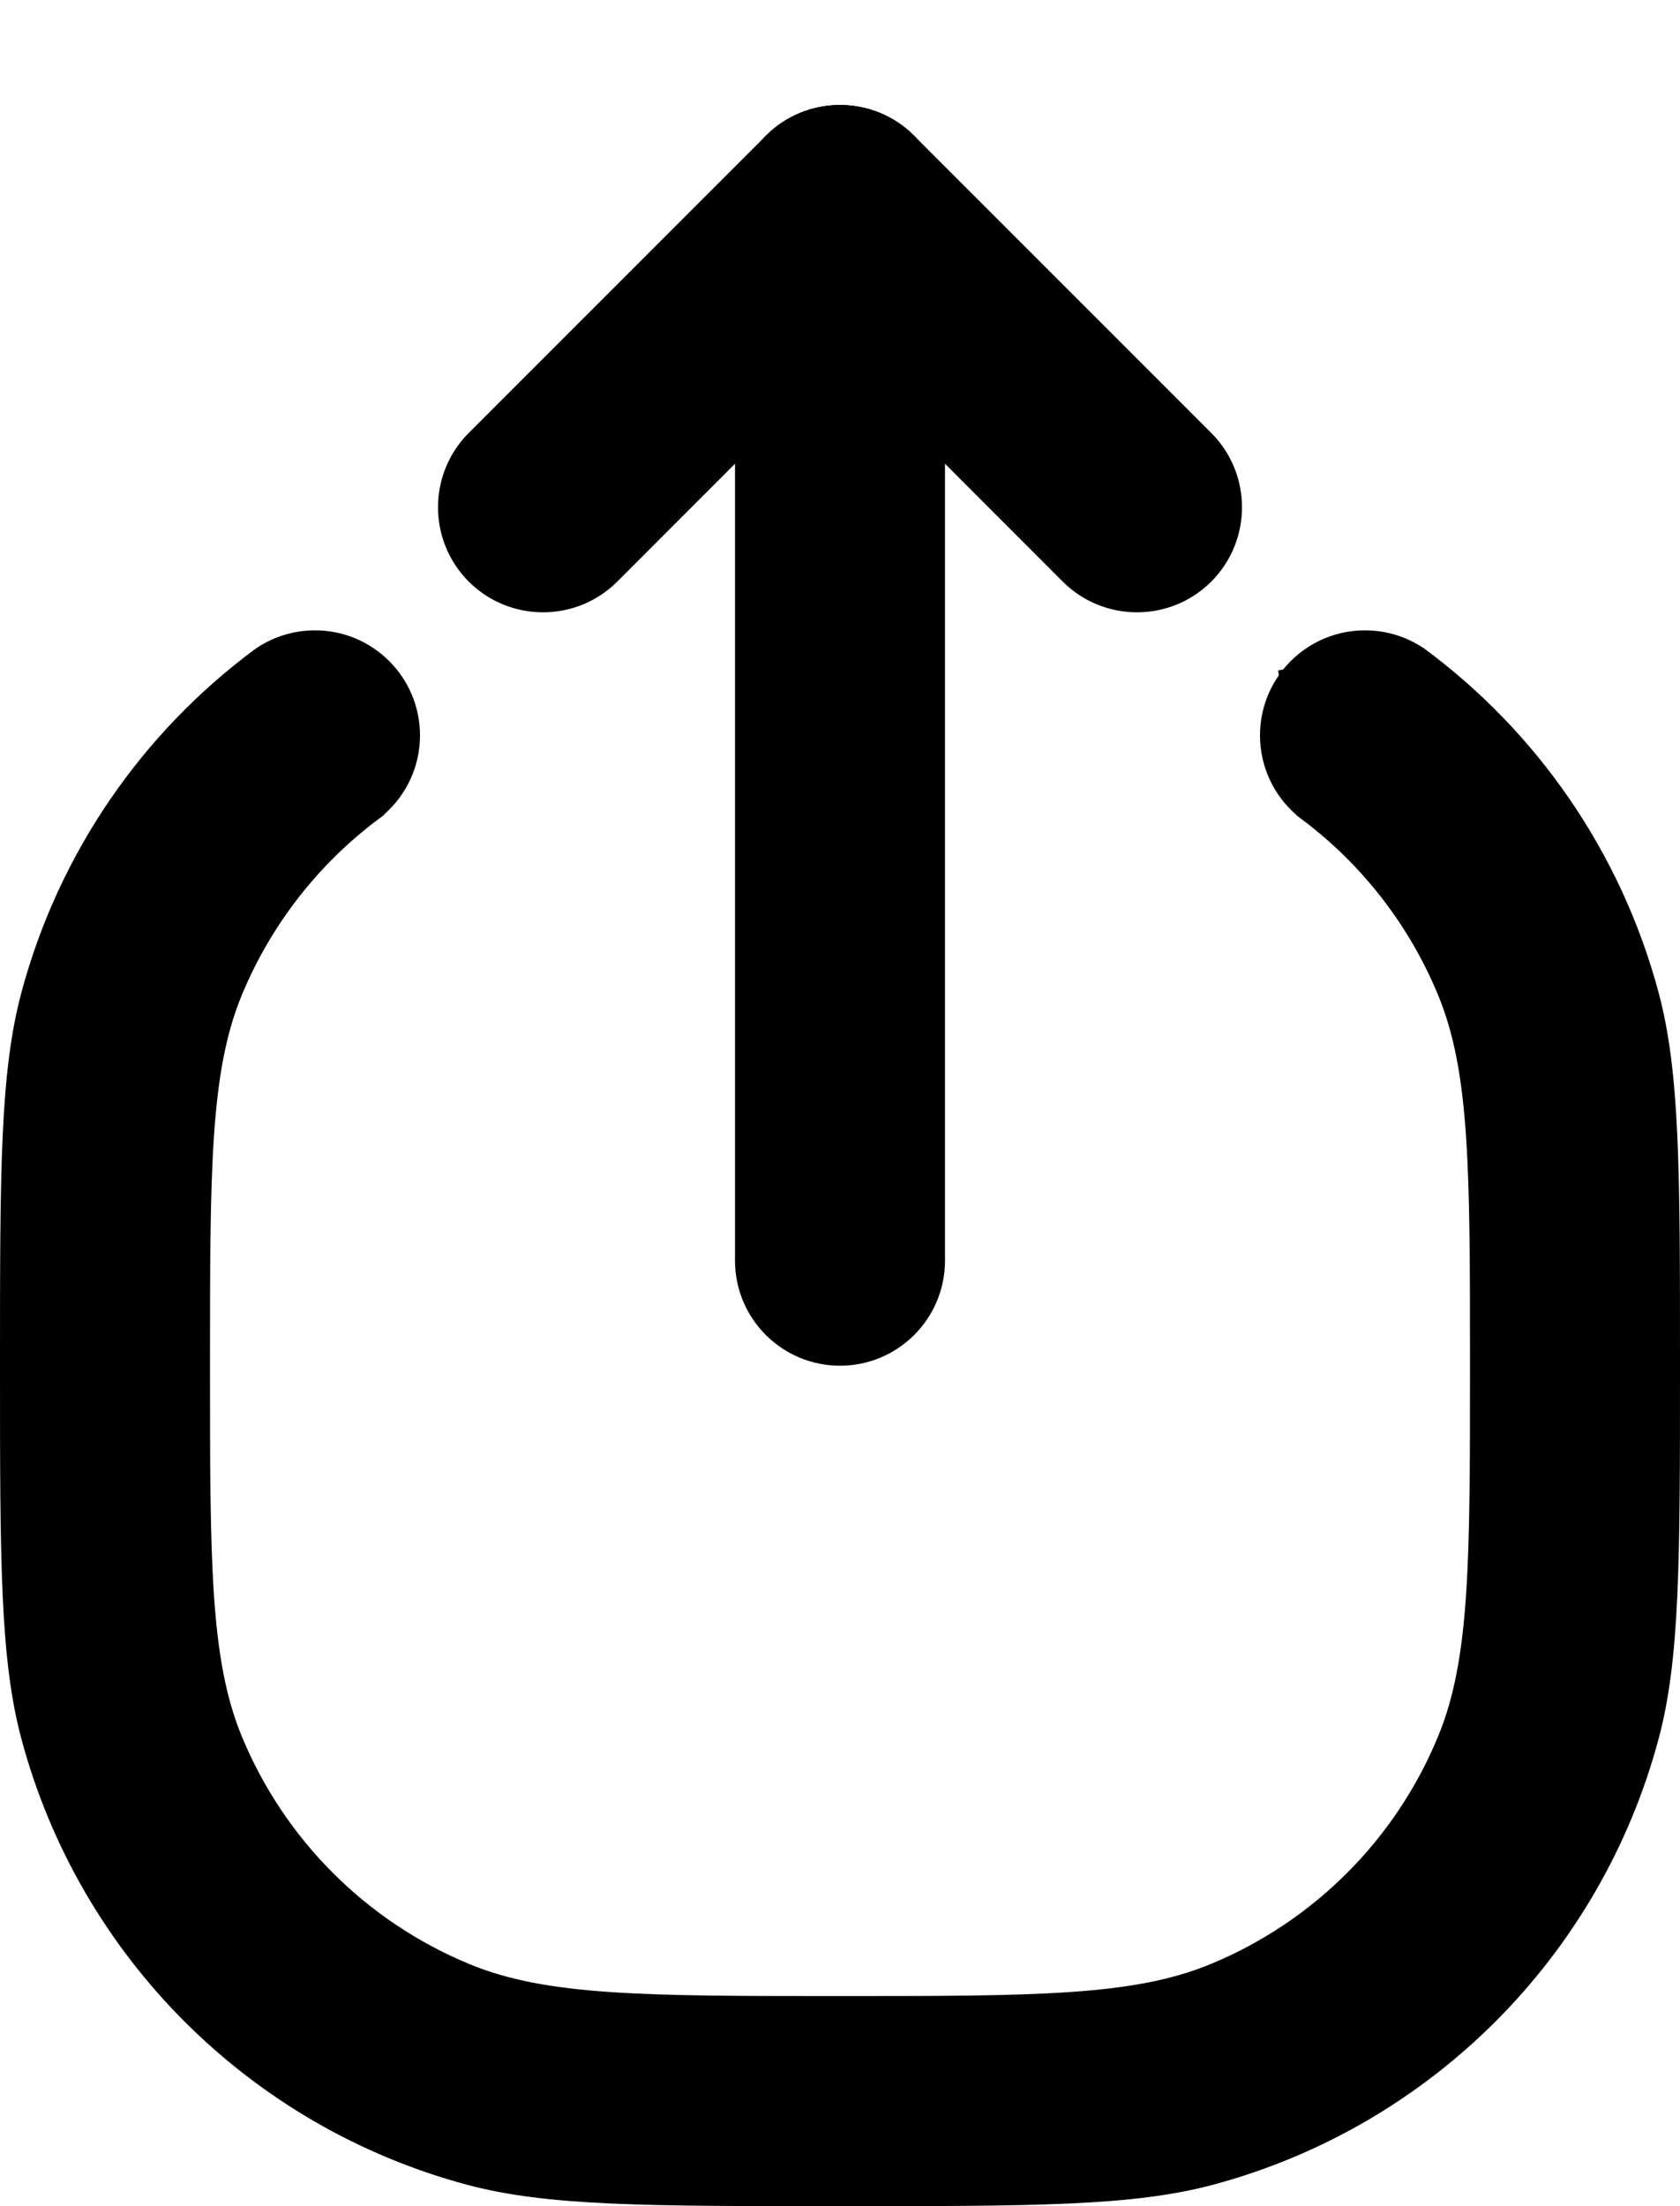 <svg width="16" height="21" viewBox="0 0 16 21" fill="none" xmlns="http://www.w3.org/2000/svg">
<path fill-rule="evenodd" clip-rule="evenodd" d="M2.304 9.469C2.58 8.805 3.026 8.233 3.591 7.807L3.608 7.794C3.625 7.781 3.642 7.769 3.659 7.757L3.659 7.752C3.868 7.568 4 7.3 4 7C4 6.448 3.552 6 3 6C2.785 6 2.586 6.068 2.423 6.183L2.423 6.183C1.353 6.977 0.56 8.119 0.204 9.447C0 10.21 0 11.14 0 13C0 14.86 0 15.79 0.204 16.553C0.759 18.623 2.377 20.241 4.447 20.796C5.21 21 6.14 21 8 21C9.86 21 10.79 21 11.553 20.796C13.623 20.241 15.241 18.623 15.796 16.553C16 15.79 16 14.86 16 13C16 11.14 16 10.21 15.796 9.447C15.437 8.109 14.635 6.96 13.553 6.165L13.551 6.165C13.393 6.061 13.204 6 13 6C12.685 6 12.404 6.146 12.22 6.373L12.173 6.381L12.179 6.429C12.066 6.591 12 6.788 12 7C12 7.302 12.134 7.573 12.345 7.756L12.346 7.76C12.361 7.771 12.377 7.783 12.392 7.794C12.398 7.798 12.403 7.803 12.409 7.807C12.974 8.233 13.42 8.805 13.695 9.469C14 10.204 14 11.136 14 13C14 14.864 14 15.796 13.695 16.531C13.29 17.511 12.511 18.29 11.531 18.695C10.796 19 9.864 19 8 19C6.136 19 5.204 19 4.469 18.695C3.489 18.29 2.71 17.511 2.304 16.531C2 15.796 2 14.864 2 13C2 11.136 2 10.204 2.304 9.469Z" fill="black"/>
<path fill-rule="evenodd" clip-rule="evenodd" d="M7 2C7 1.448 7.448 1 8 1C8.552 1 9 1.448 9 2V12C9 12.552 8.552 13 8 13C7.448 13 7 12.552 7 12V2Z" fill="black"/>
<path fill-rule="evenodd" clip-rule="evenodd" d="M7.293 1.293C7.683 0.902 8.317 0.902 8.707 1.293C9.098 1.683 9.098 2.317 8.707 2.707L5.879 5.536C5.488 5.926 4.855 5.926 4.464 5.536C4.074 5.145 4.074 4.512 4.464 4.121L7.293 1.293Z" fill="black"/>
<path fill-rule="evenodd" clip-rule="evenodd" d="M7.293 2.707C6.902 2.317 6.902 1.683 7.293 1.293C7.683 0.902 8.317 0.902 8.707 1.293L11.536 4.121C11.926 4.512 11.926 5.145 11.536 5.536C11.145 5.926 10.512 5.926 10.121 5.536L7.293 2.707Z" fill="black"/>
</svg>
